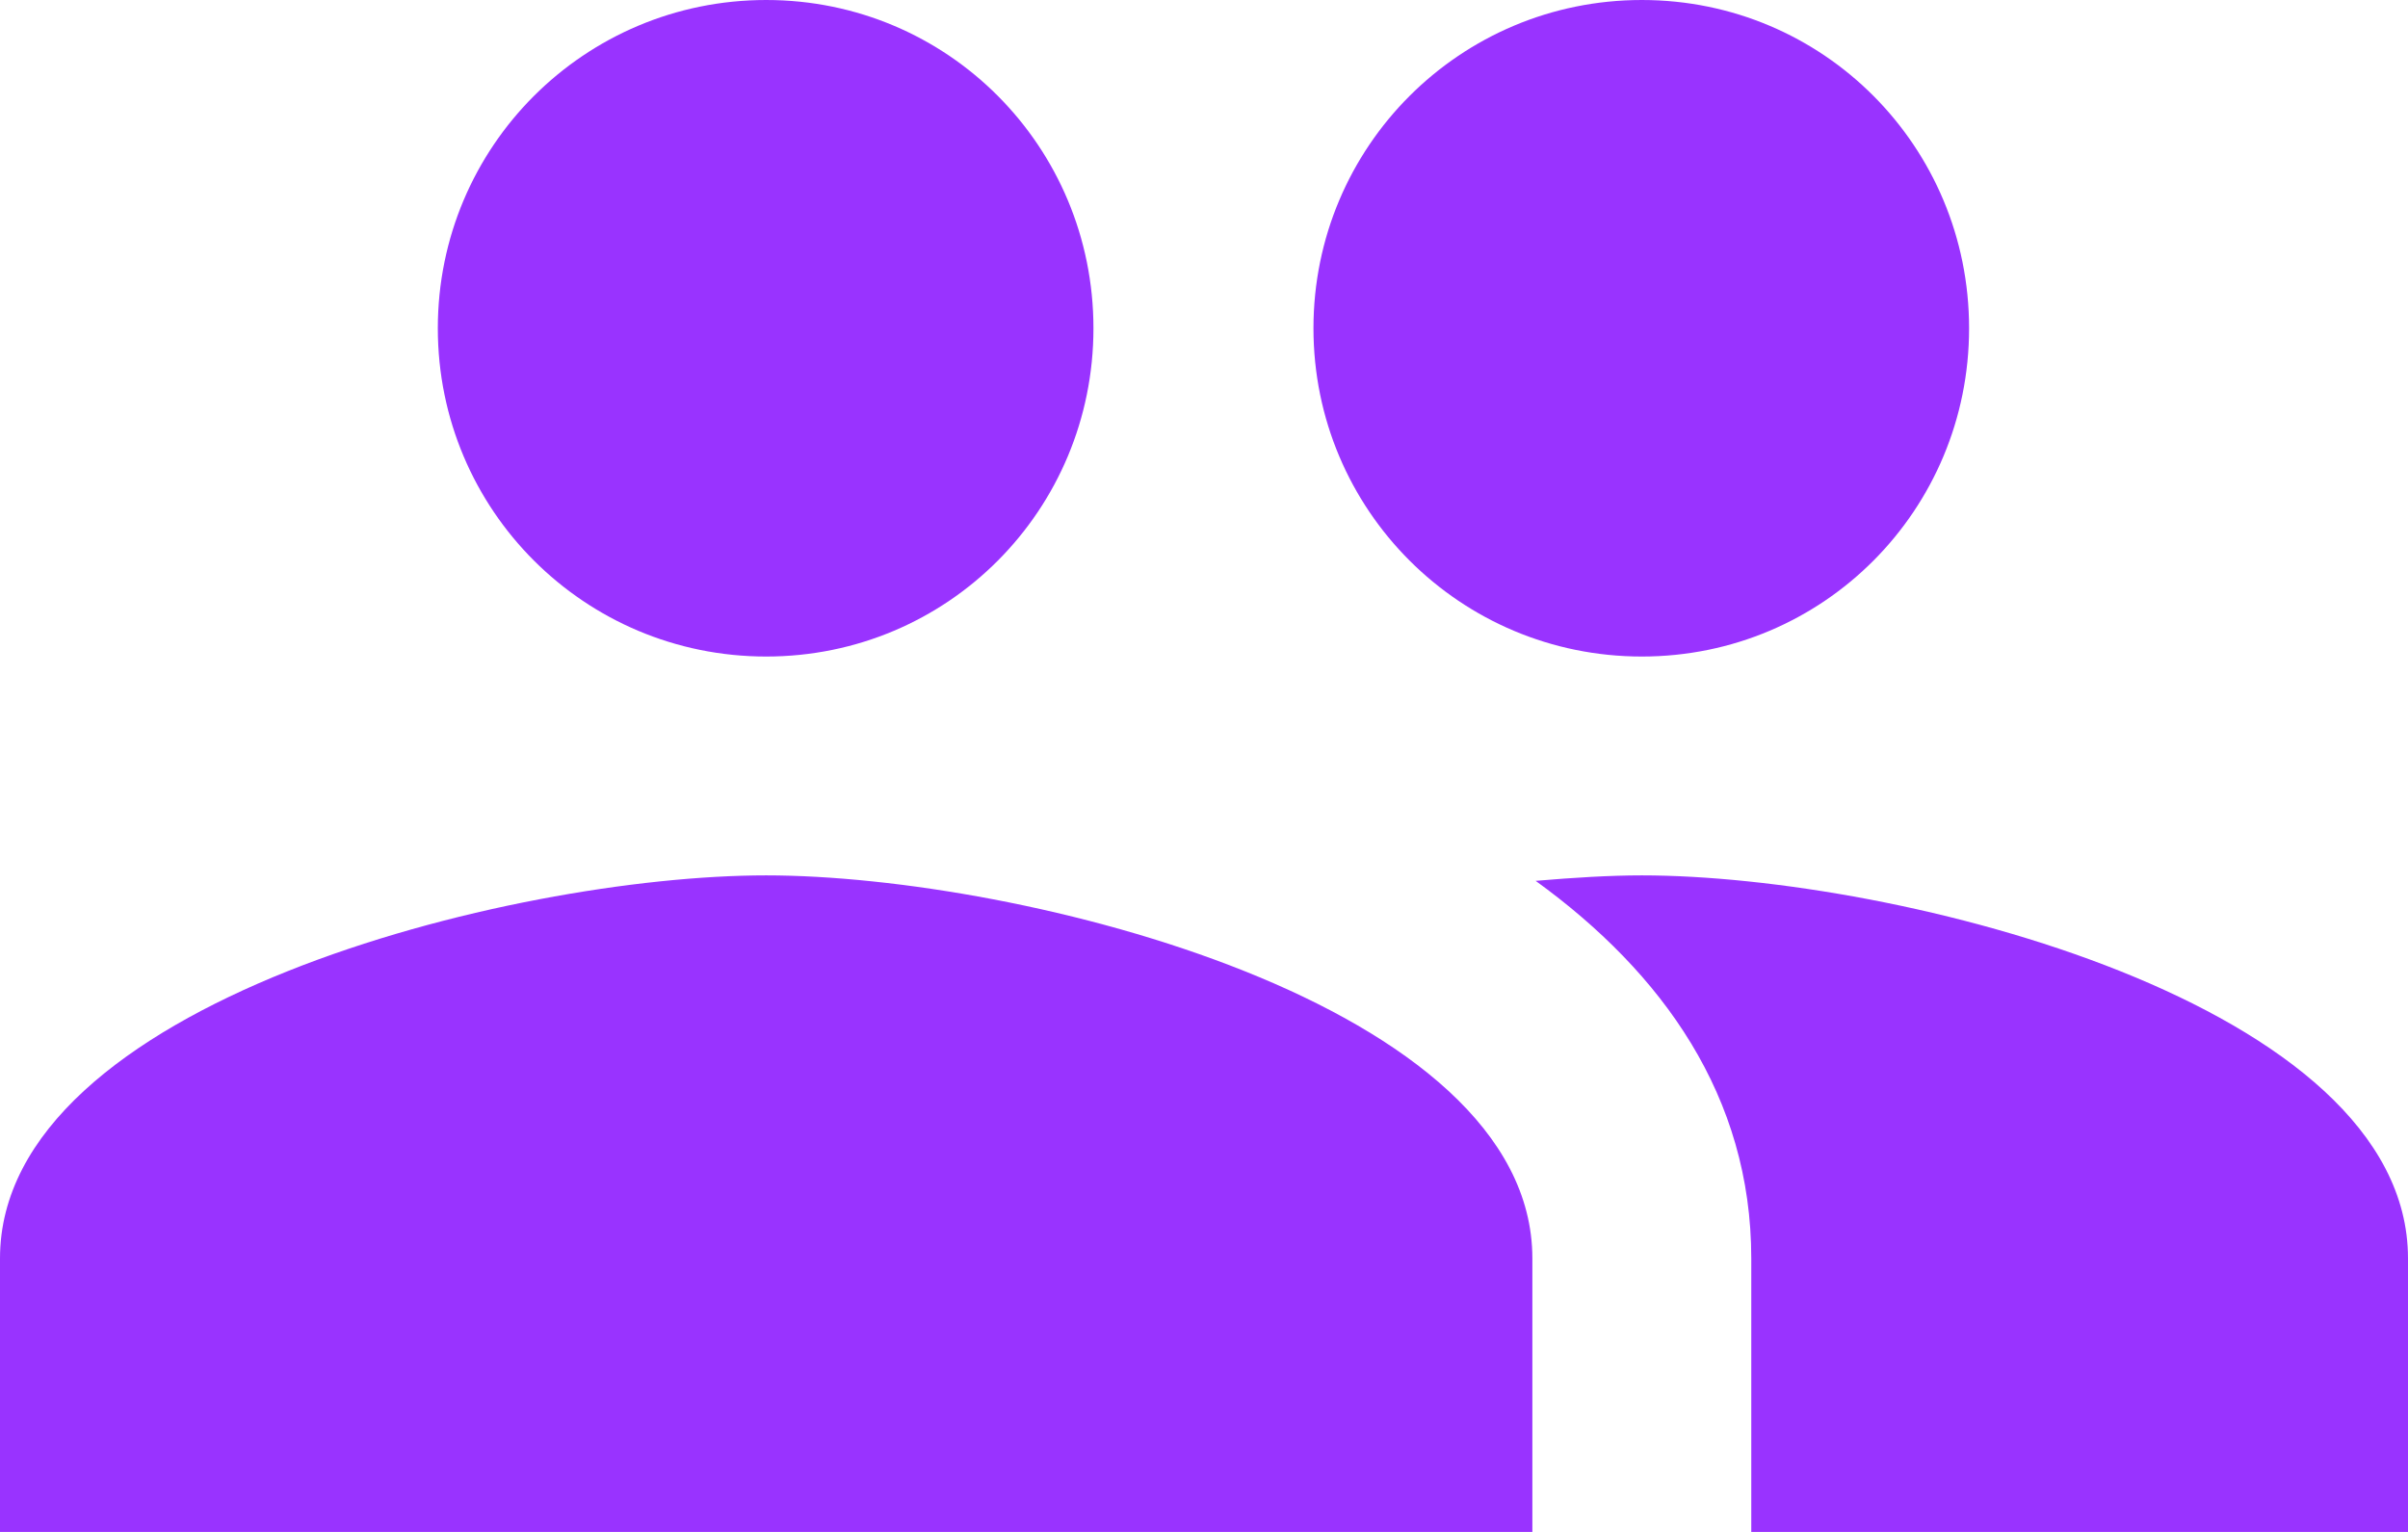 <svg width="22" height="14" viewBox="0 0 22 14" fill="none" xmlns="http://www.w3.org/2000/svg">
<path id="Shape" fill-rule="evenodd" clip-rule="evenodd" d="M9.99 3C9.99 4.66 8.66 6 7 6C5.34 6 4 4.66 4 3C4 1.34 5.34 0 7 0C8.66 0 9.99 1.34 9.99 3ZM17.99 3C17.99 4.66 16.66 6 15 6C13.34 6 12 4.66 12 3C12 1.34 13.34 0 15 0C16.66 0 17.99 1.34 17.99 3ZM7 8C4.67 8 0 9.17 0 11.5V14H14V11.5C14 9.17 9.33 8 7 8ZM14.03 8.05C14.38 8.02 14.71 8 15 8C17.33 8 22 9.17 22 11.5V14H16V11.5C16 10.02 15.19 8.89 14.03 8.05Z" fill="#9933ff"/>
</svg>
